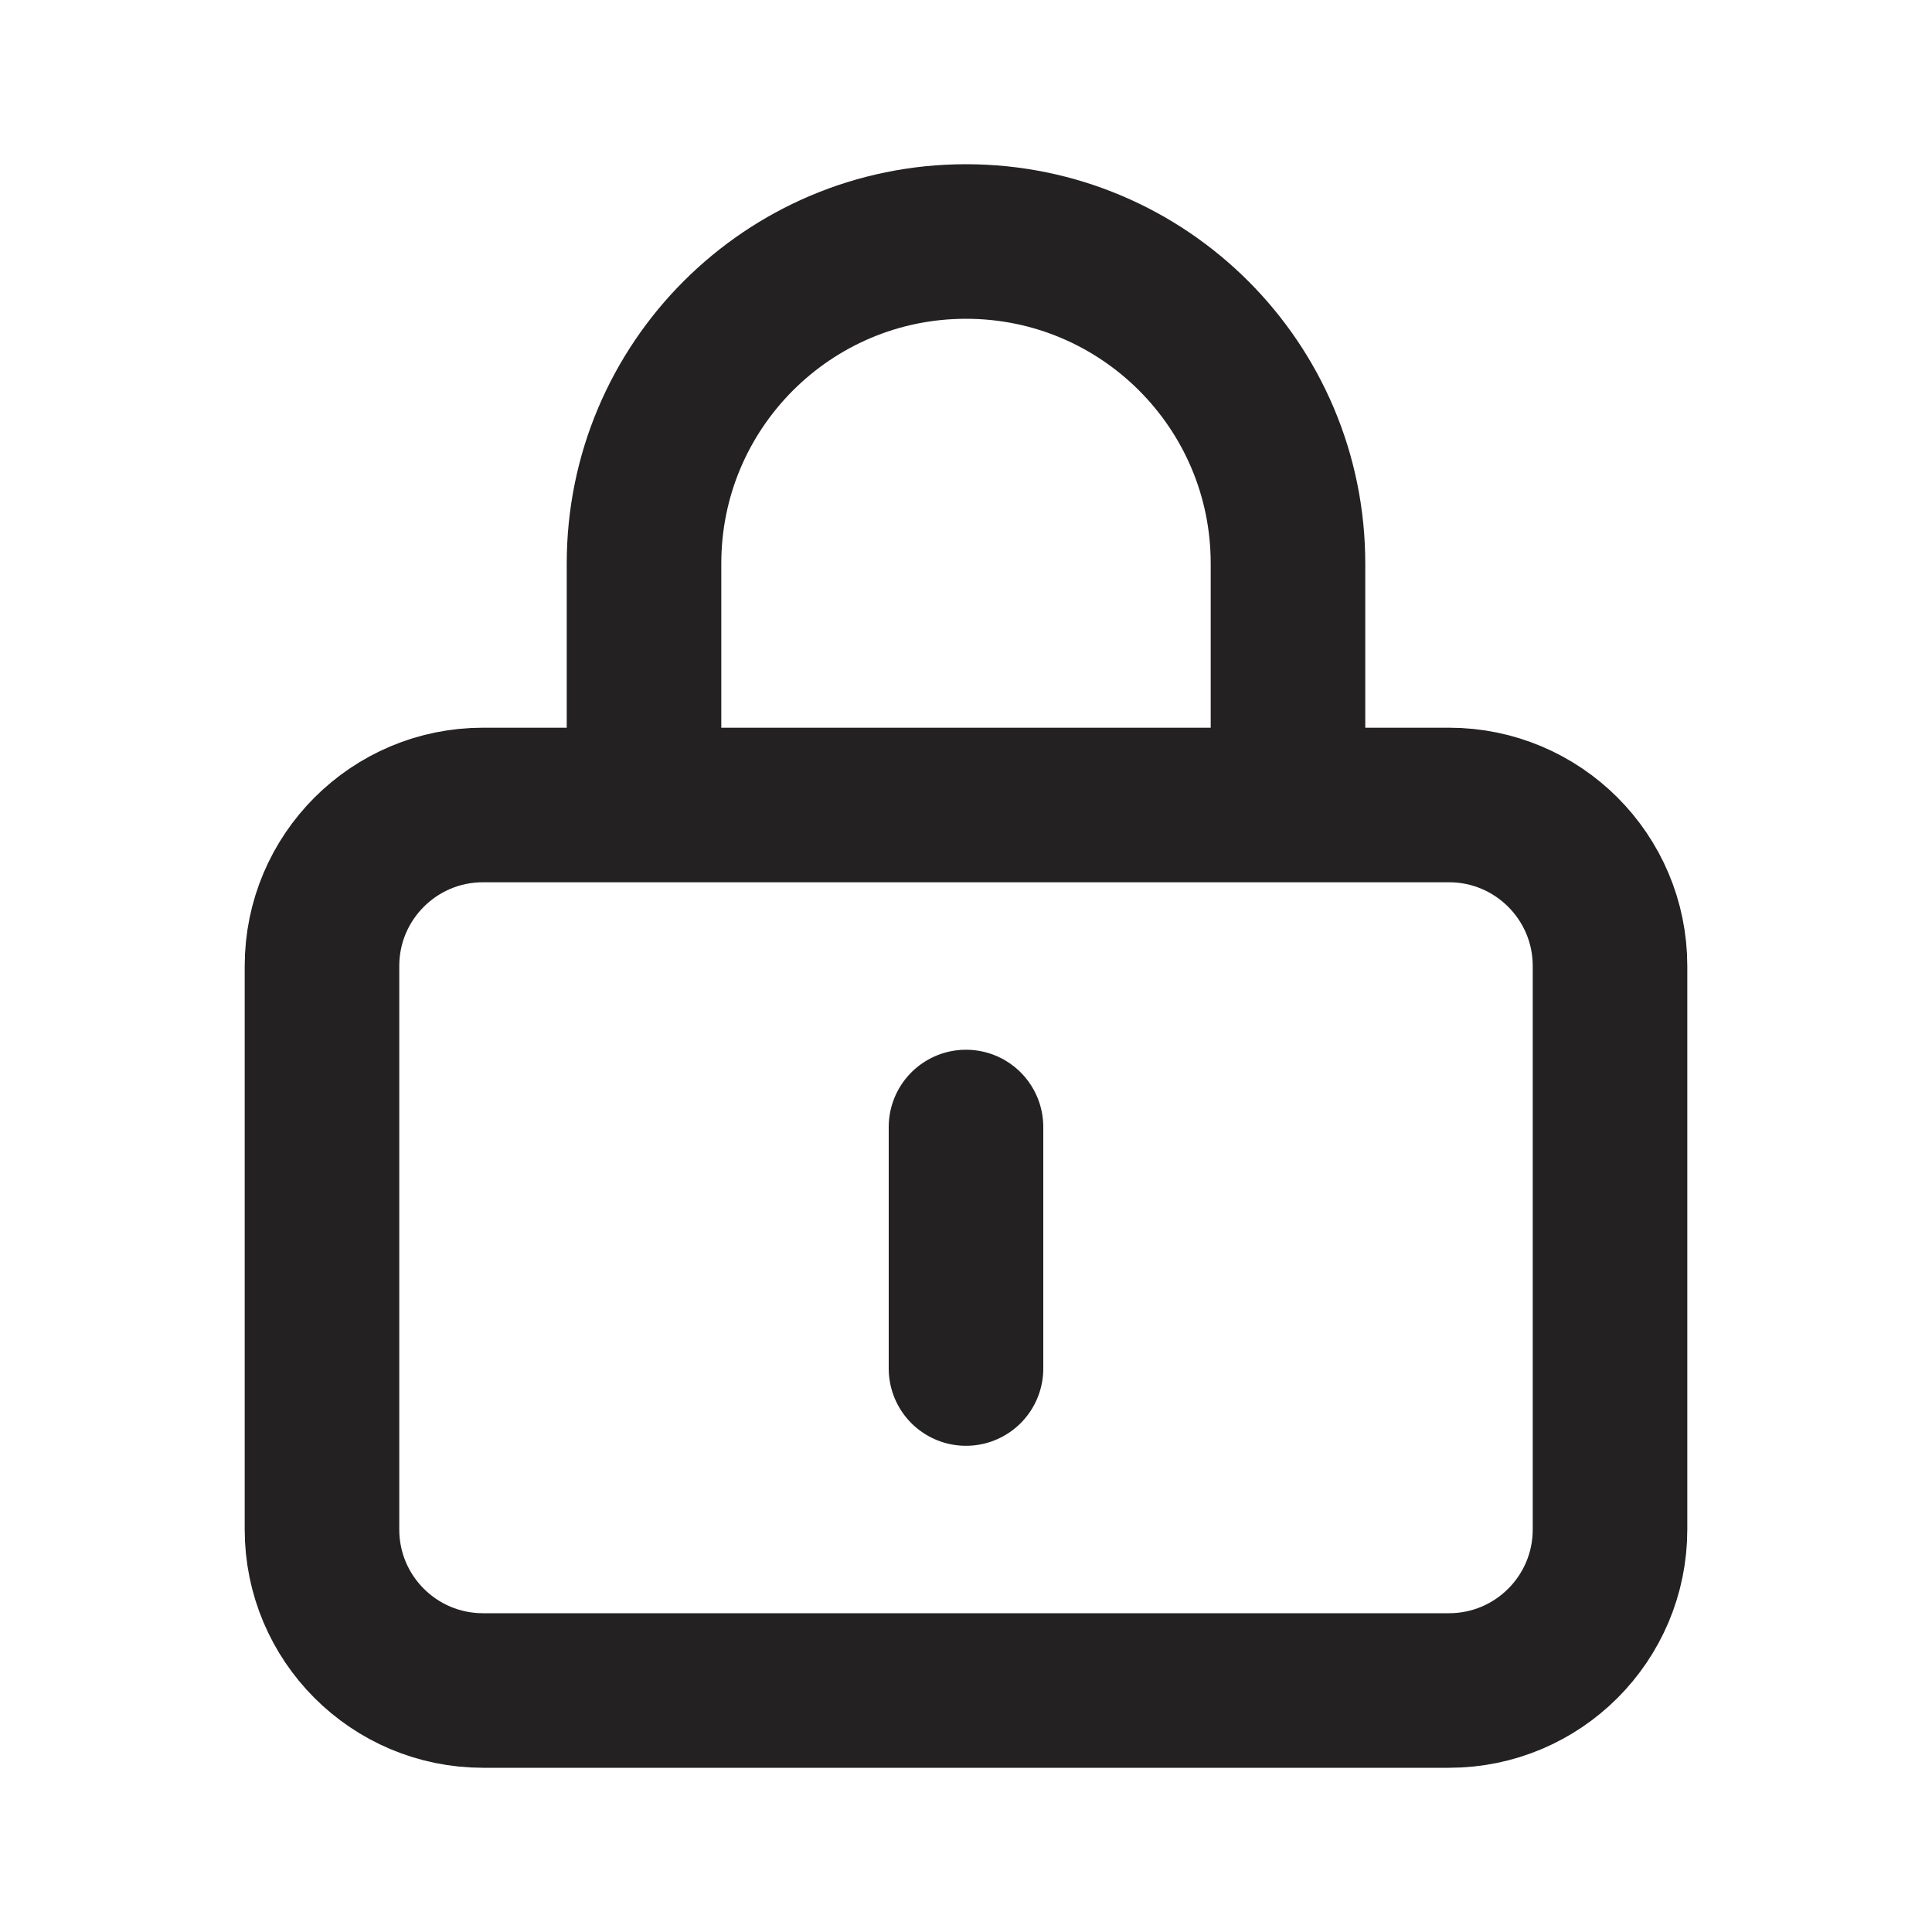 <svg width="50" height="50" viewBox="0 0 50 50" fill="none" xmlns="http://www.w3.org/2000/svg">
<path d="M16.667 20.833H12.5C10.199 20.833 8.333 22.699 8.333 25V39.583C8.333 41.885 10.199 43.75 12.5 43.75H37.5C39.801 43.75 41.667 41.885 41.667 39.583V25C41.667 22.699 39.801 20.833 37.5 20.833H33.333M16.667 20.833V14.583C16.667 9.981 20.398 6.25 25 6.25V6.25C29.602 6.25 33.333 9.981 33.333 14.583V20.833M16.667 20.833H33.333M25 29.167V35.417" stroke="#232121" stroke-width="4" stroke-linecap="round" stroke-linejoin="round"/>
</svg>
